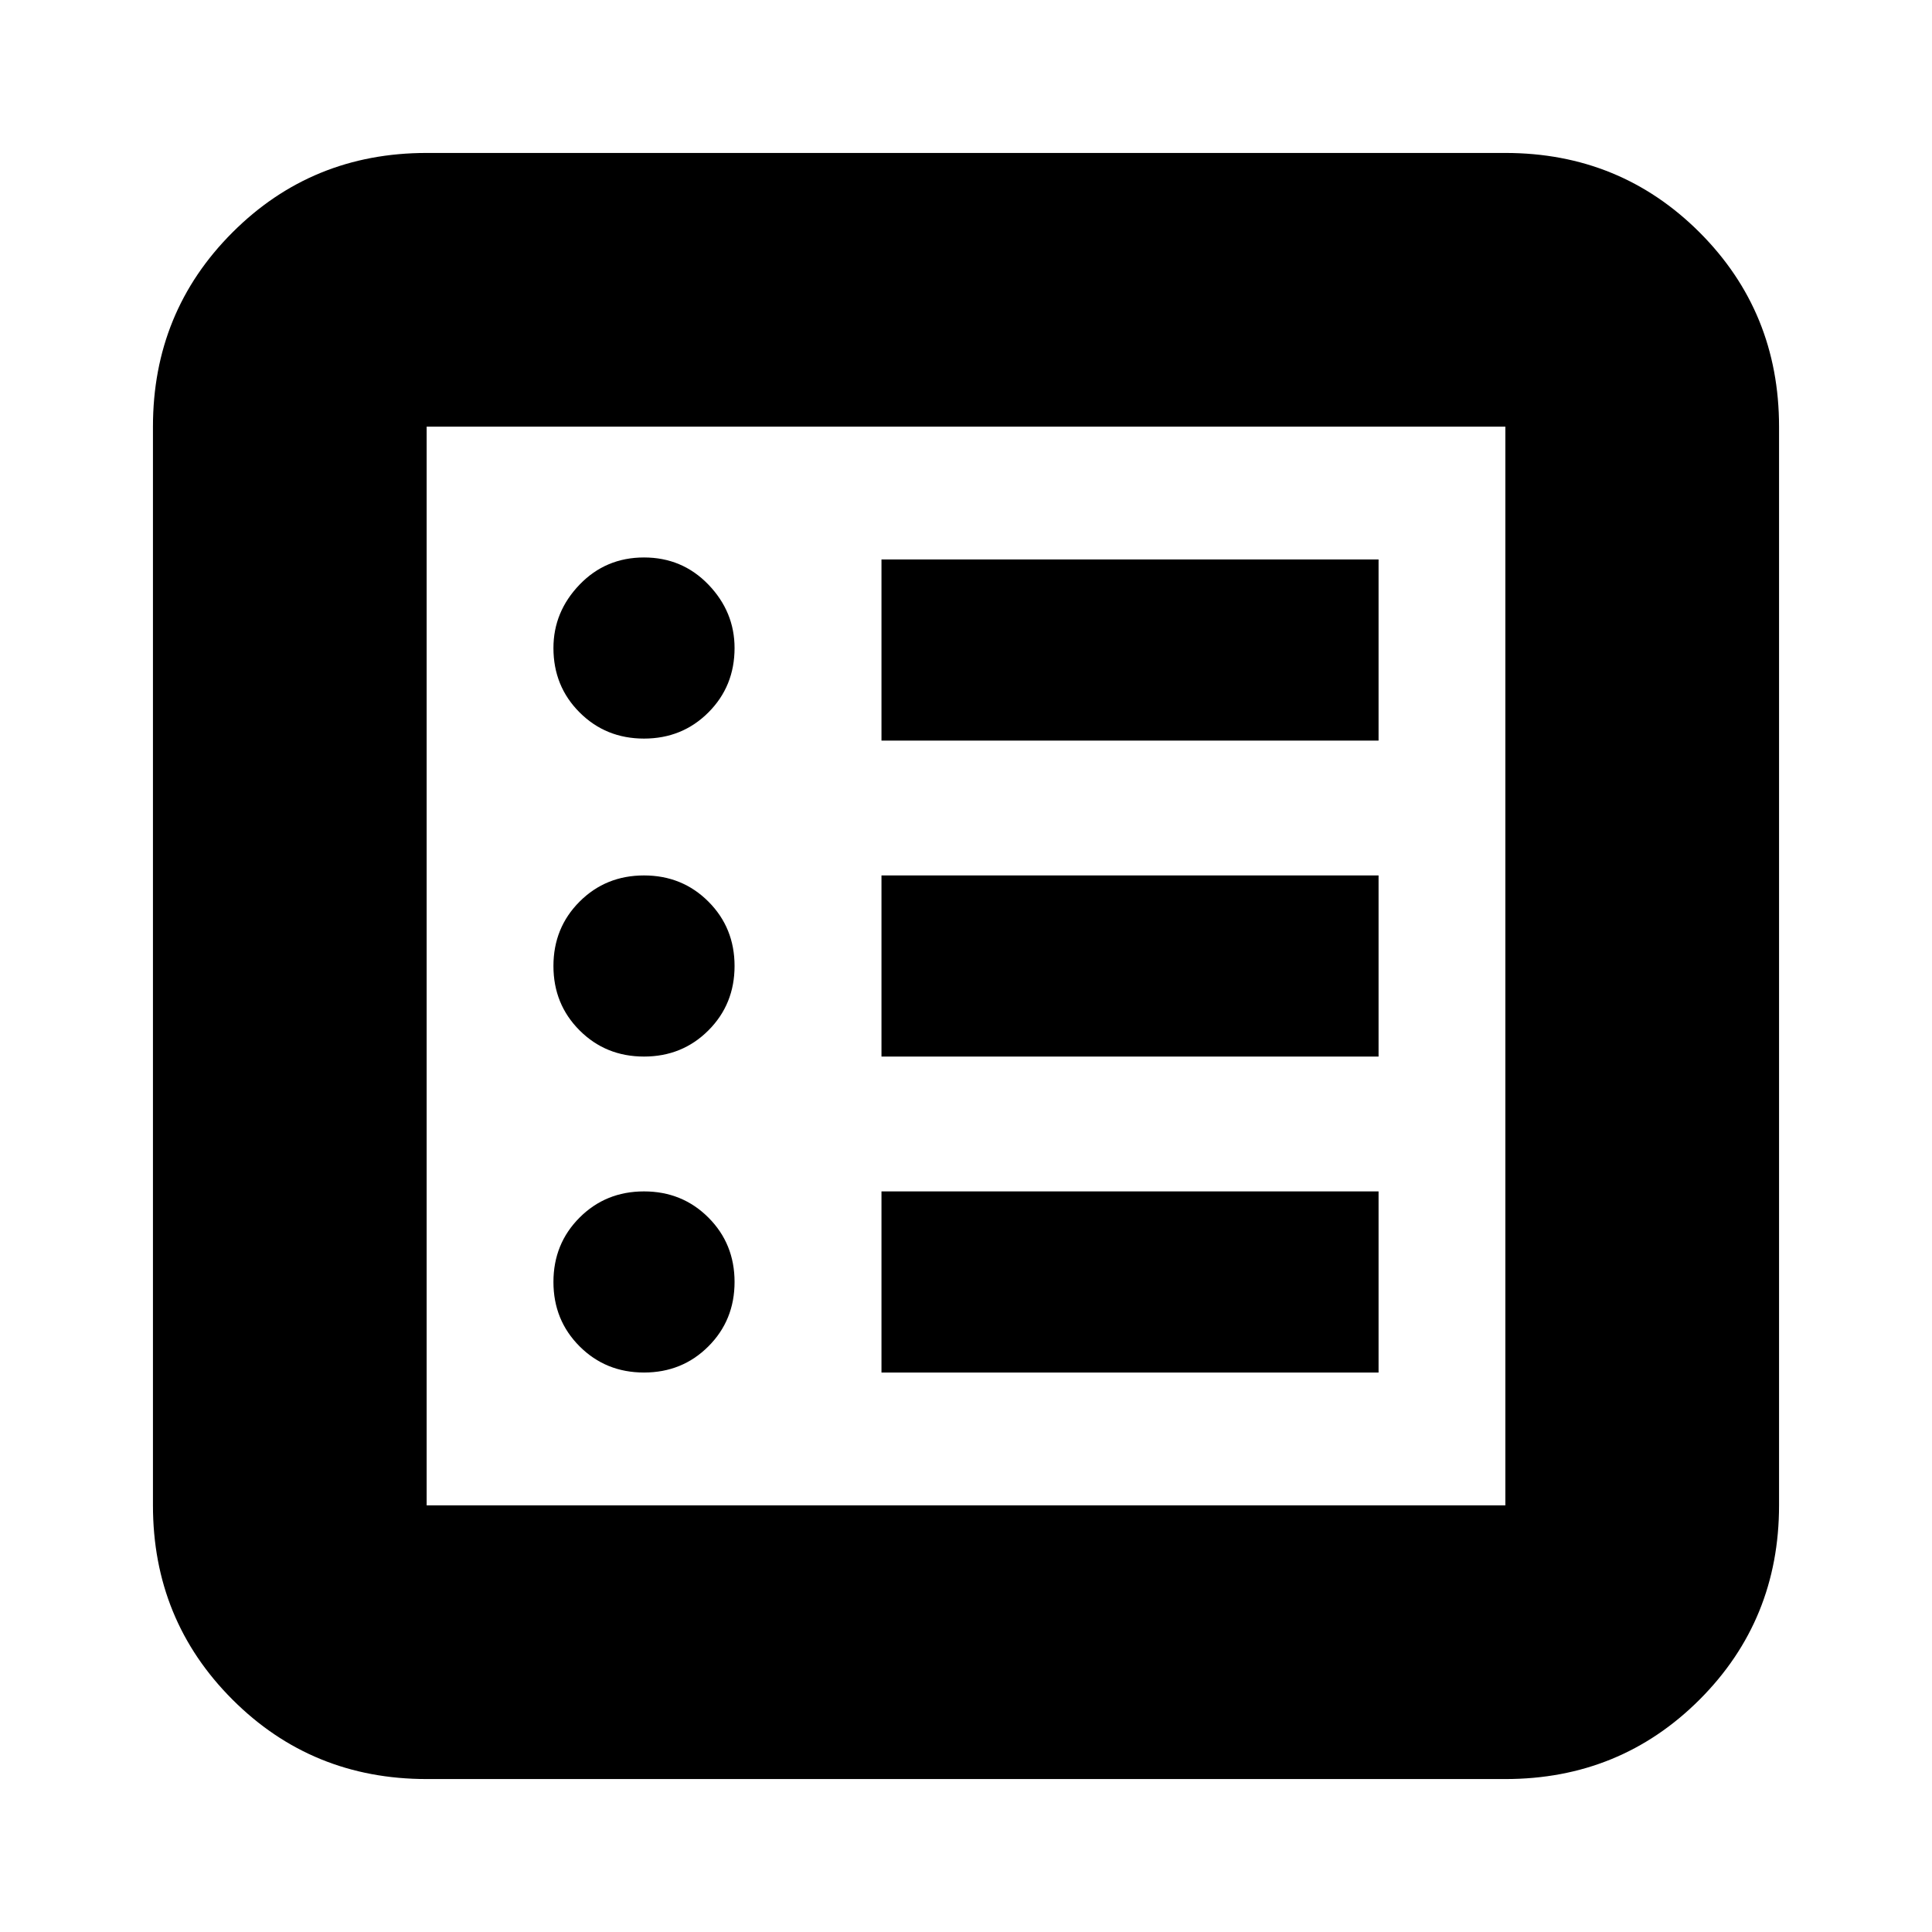<svg xmlns="http://www.w3.org/2000/svg" height="24" width="24"><path d="M8 17.05q.475 0 .8-.325.325-.325.325-.8 0-.475-.325-.8-.325-.325-.8-.325-.475 0-.8.325-.325.325-.325.8 0 .475.325.8.325.325.8.325Zm0-3.925q.475 0 .8-.325.325-.325.325-.8 0-.475-.325-.8-.325-.325-.8-.325-.475 0-.8.325-.325.325-.325.8 0 .475.325.8.325.325.8.325Zm0-3.95q.475 0 .8-.325.325-.325.325-.8 0-.45-.325-.788-.325-.337-.8-.337-.475 0-.8.337-.325.338-.325.788 0 .475.325.8.325.325.8.325Zm2.95 7.875h6.175V14.8H10.95Zm0-3.925h6.175v-2.25H10.95Zm0-3.925h6.175V6.95H10.95ZM5.3 22.1q-1.425 0-2.412-.987Q1.9 20.125 1.9 18.7V5.3q0-1.425.988-2.413Q3.875 1.9 5.3 1.9h13.4q1.425 0 2.413.987.987.988.987 2.413v13.4q0 1.425-.987 2.413-.988.987-2.413.987Zm0-3.4h13.4V5.3H5.3v13.4Zm0-13.4v13.4V5.3Z"/></svg>